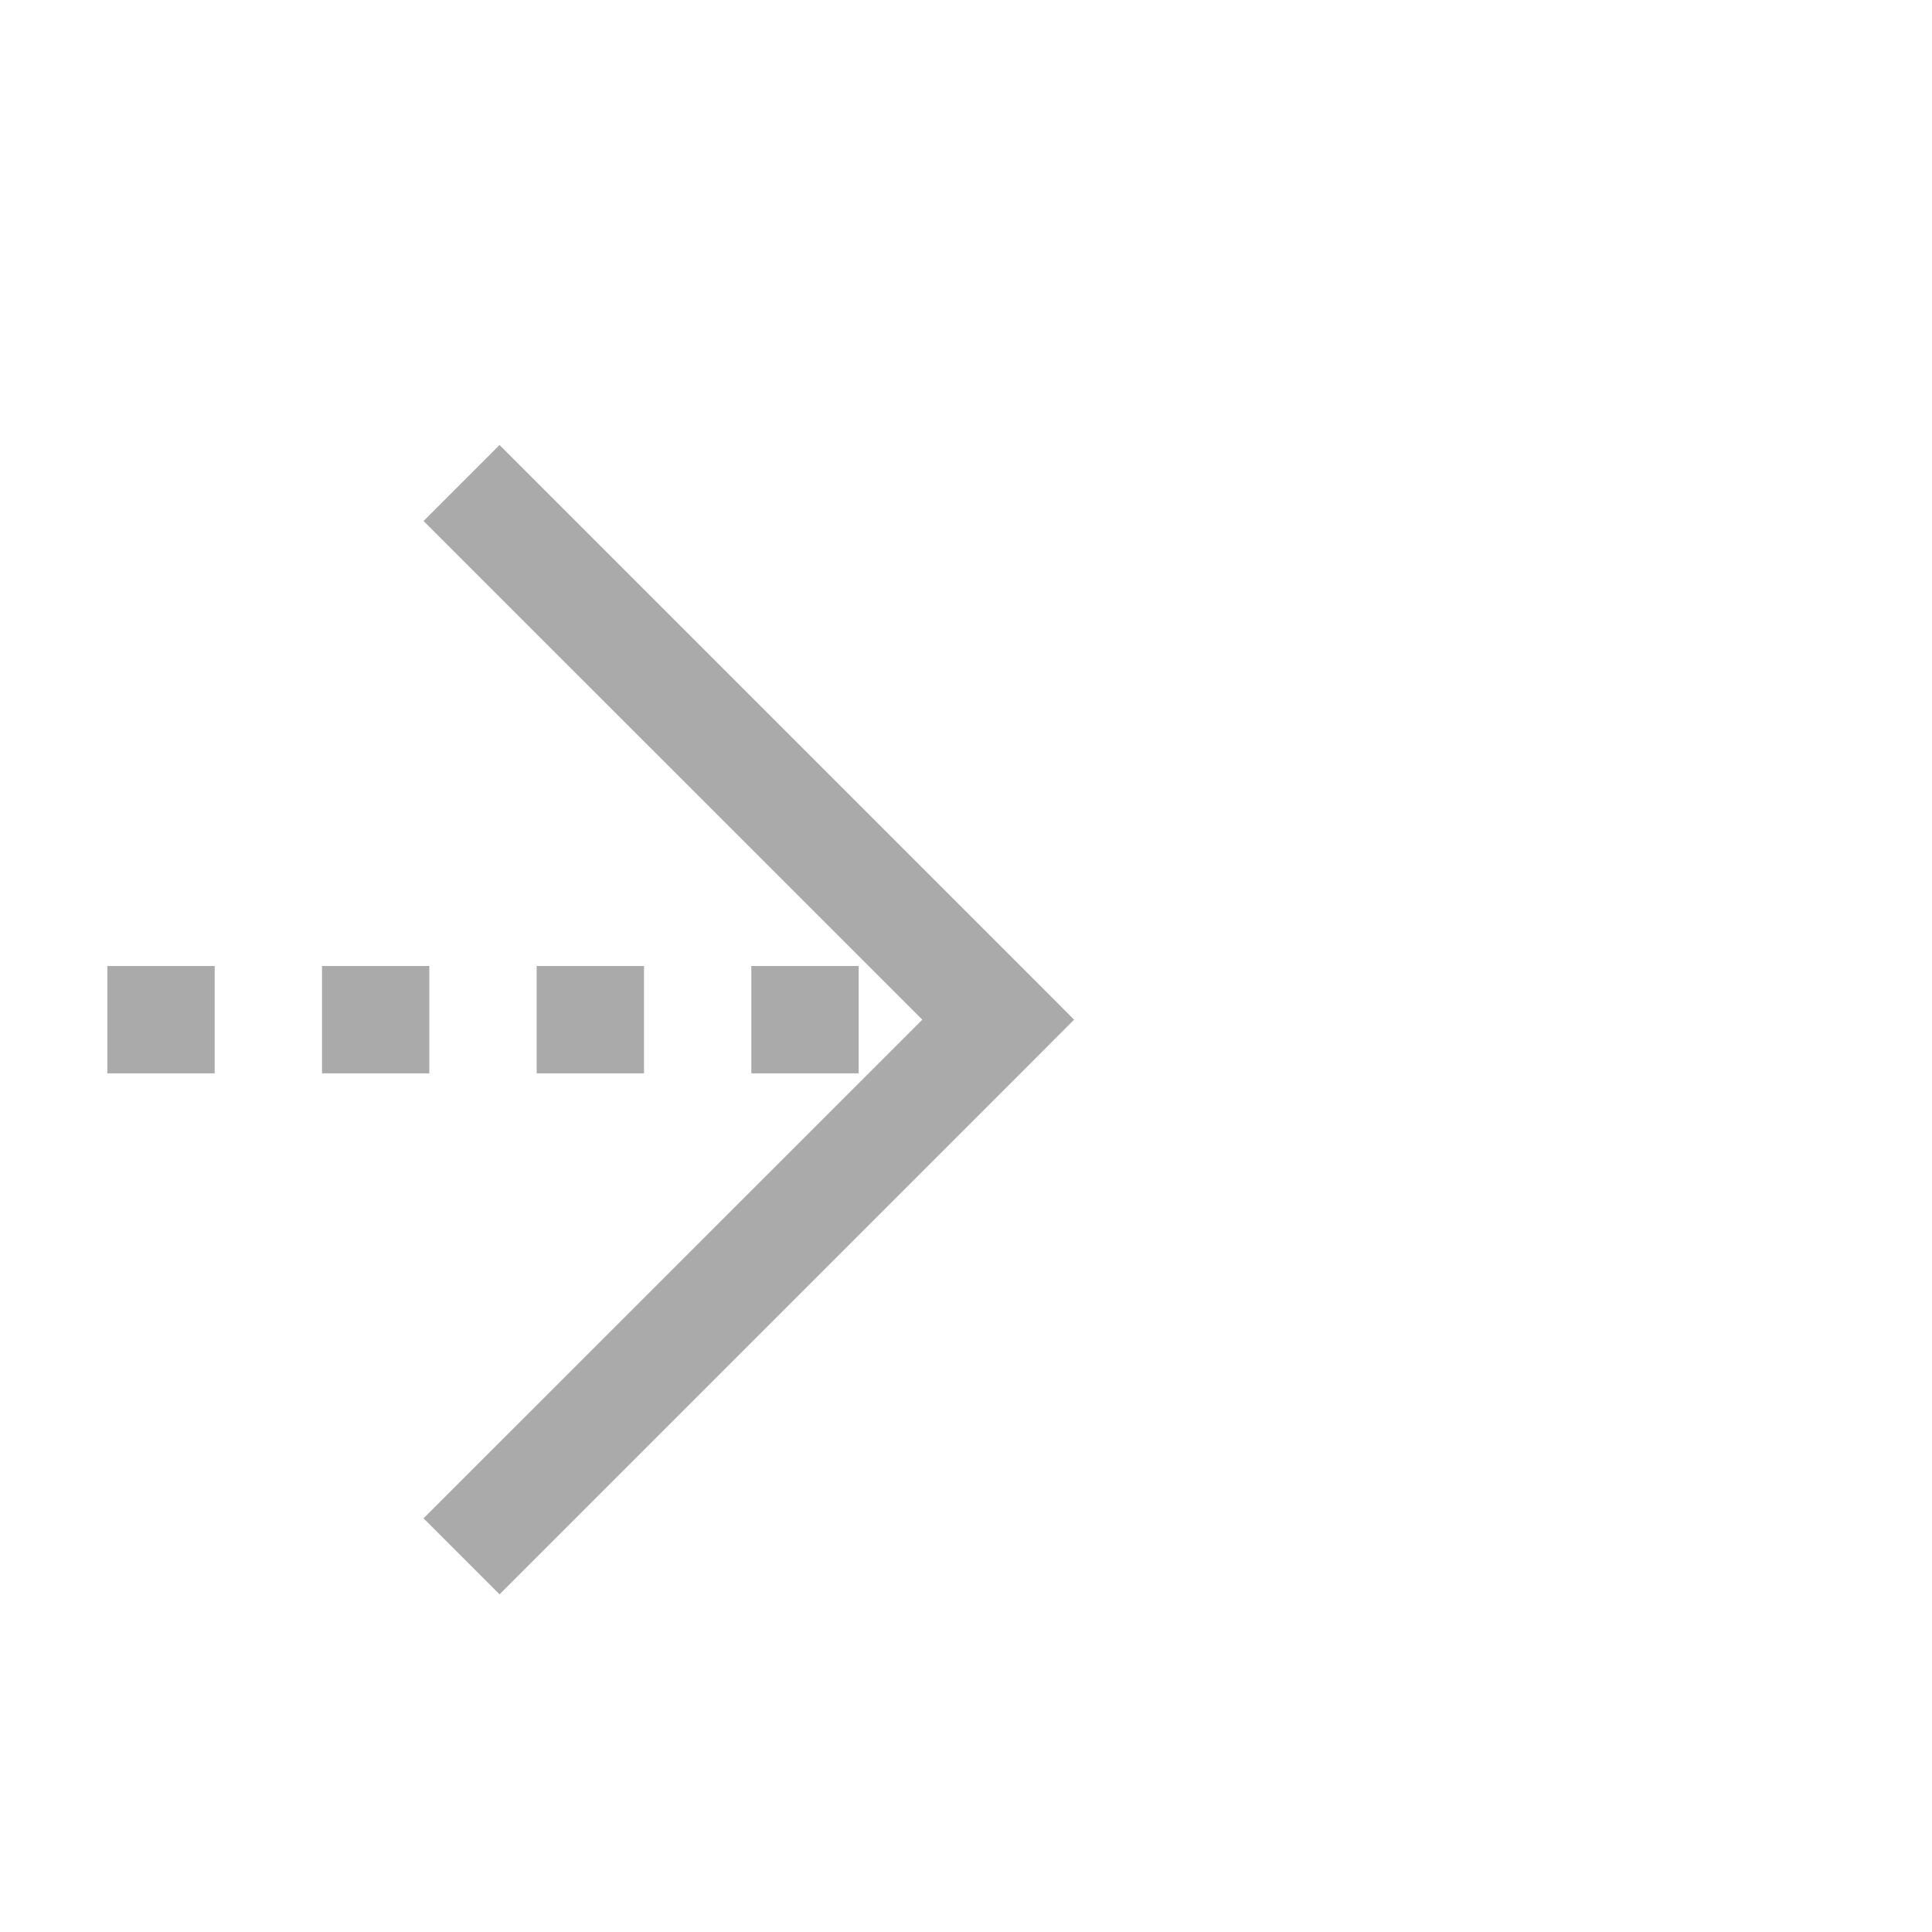 ﻿<?xml version="1.0" encoding="utf-8"?>
<svg version="1.1" xmlns:xlink="http://www.w3.org/1999/xlink" width="18px" height="18px" preserveAspectRatio="xMinYMid meet" viewBox="848 810  18 16" xmlns="http://www.w3.org/2000/svg">
  <path d="M 673 818.5  L 857 818.5  " stroke-width="1" stroke-dasharray="1,1" stroke="#aaaaaa" fill="none" />
  <path d="M 851.946 813.854  L 856.593 818.5  L 851.946 823.146  L 852.654 823.854  L 857.654 818.854  L 858.007 818.5  L 857.654 818.146  L 852.654 813.146  L 851.946 813.854  Z " fill-rule="nonzero" fill="#aaaaaa" stroke="none" />
</svg>
